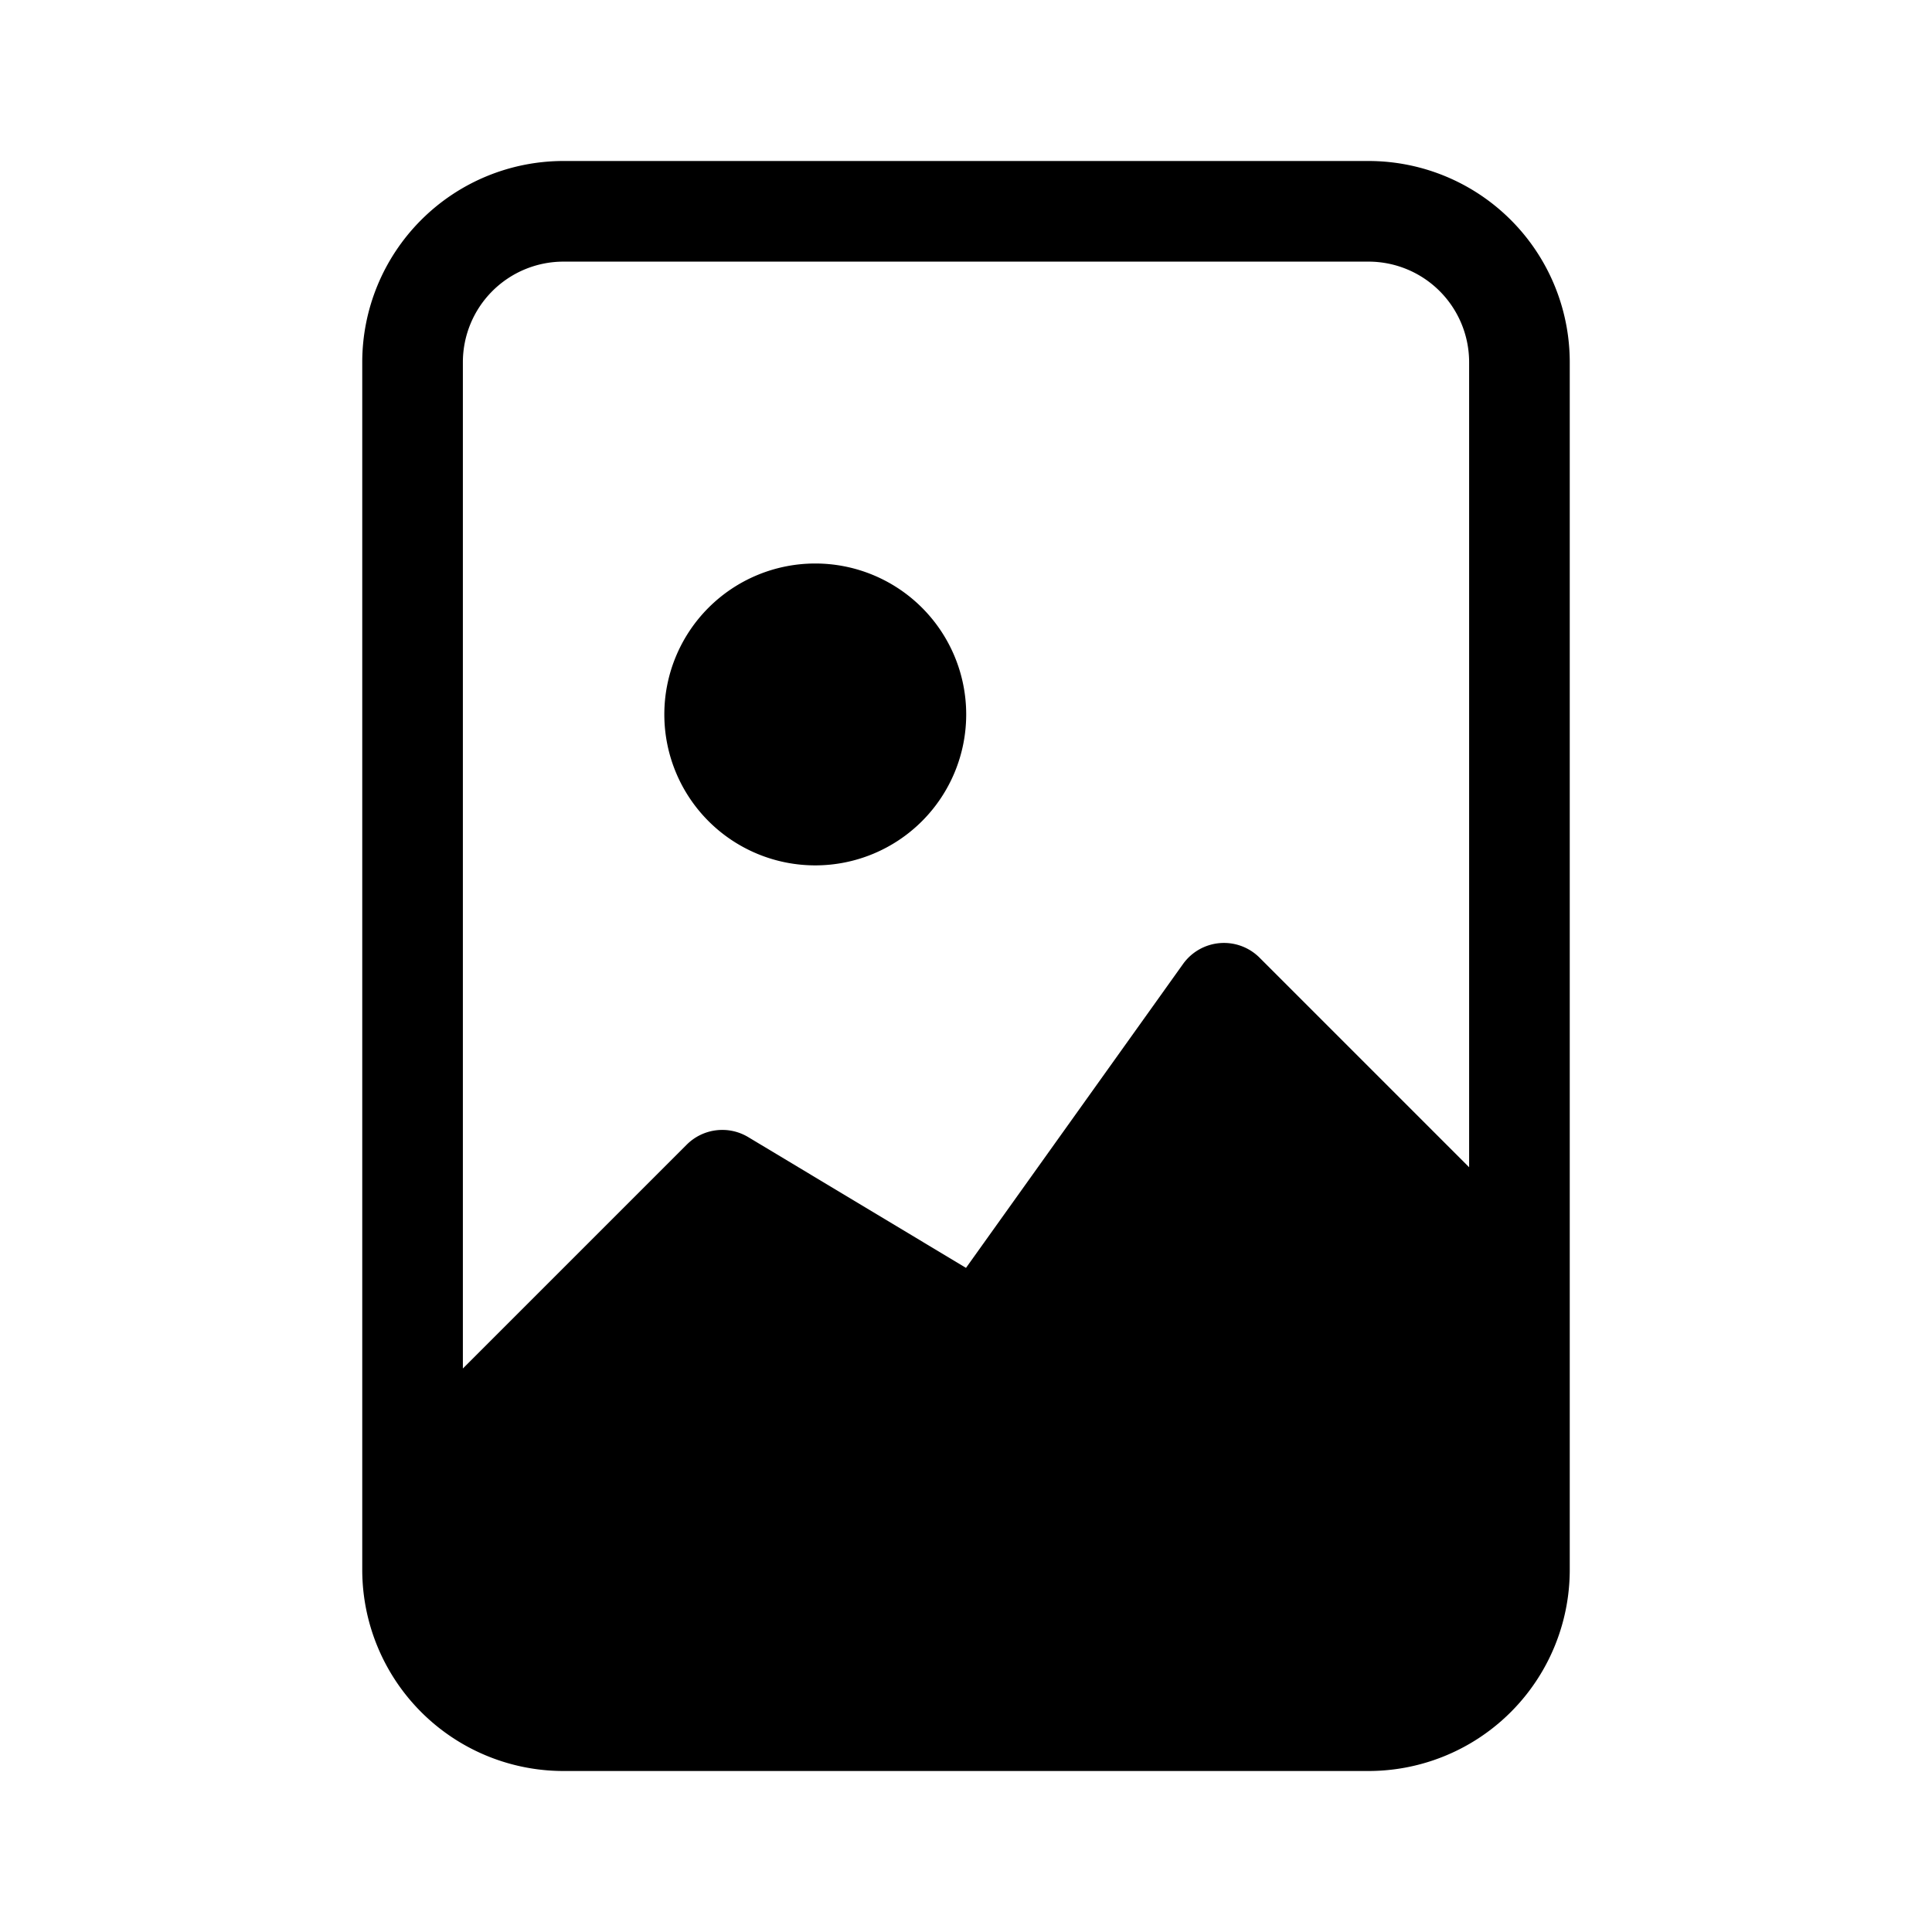 <svg xmlns="http://www.w3.org/2000/svg" width="100%" height="100%" viewBox="-1.6 -1.6 19.2 19.2"><path d="M8.002 5.5a1.5 1.5 0 11-3 0 1.5 1.5 0 013 0z"/><path d="M12 0H4a2 2 0 00-2 2v12a2 2 0 002 2h8a2 2 0 002-2V2a2 2 0 00-2-2zM3 2a1 1 0 011-1h8a1 1 0 011 1v8l-2.083-2.083a.5.5 0 00-.76.063L8 11 5.835 9.7a.5.5 0 00-.611.076L3 12V2z"/></svg>